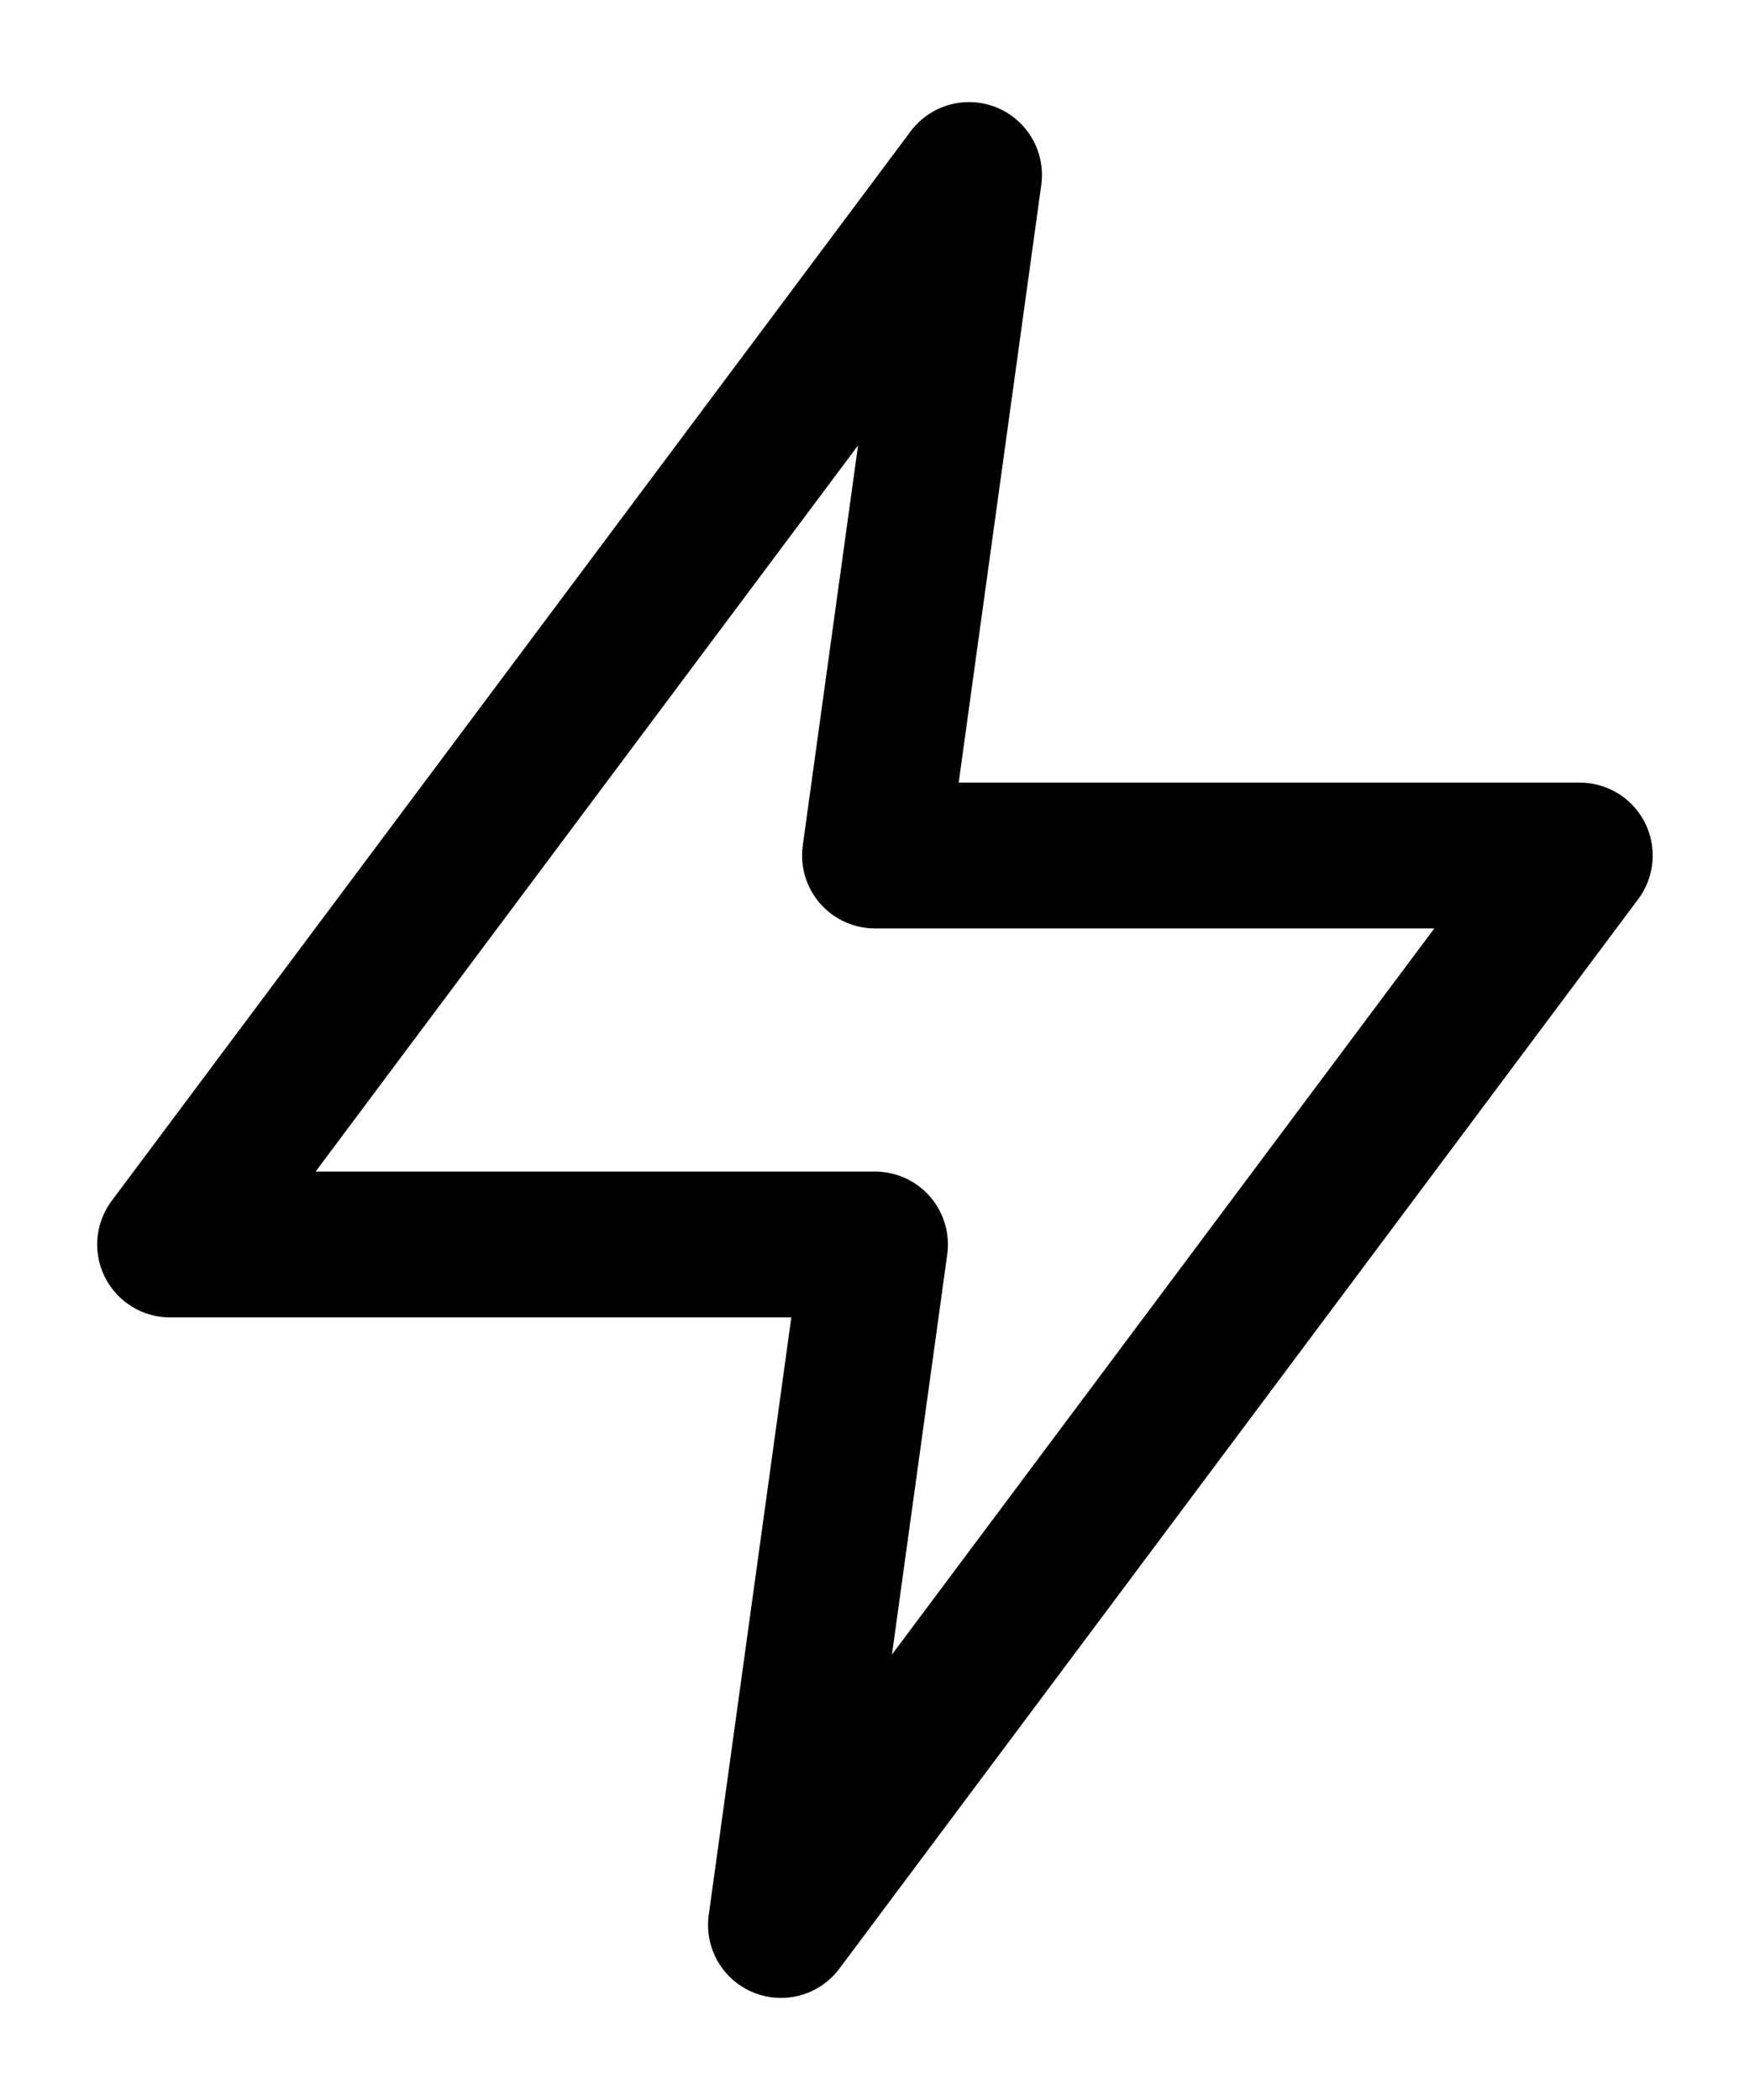 <svg width="15" height="18" viewBox="0 0 15 18" fill="none" xmlns="http://www.w3.org/2000/svg">
<path d="M8.306 1.5L1.458 10.667H7.5L6.694 16.5L13.541 7.333H7.5L8.306 1.5Z" stroke="currentColor" stroke-width="1.25" stroke-linecap="round" stroke-linejoin="round"/>
</svg>
